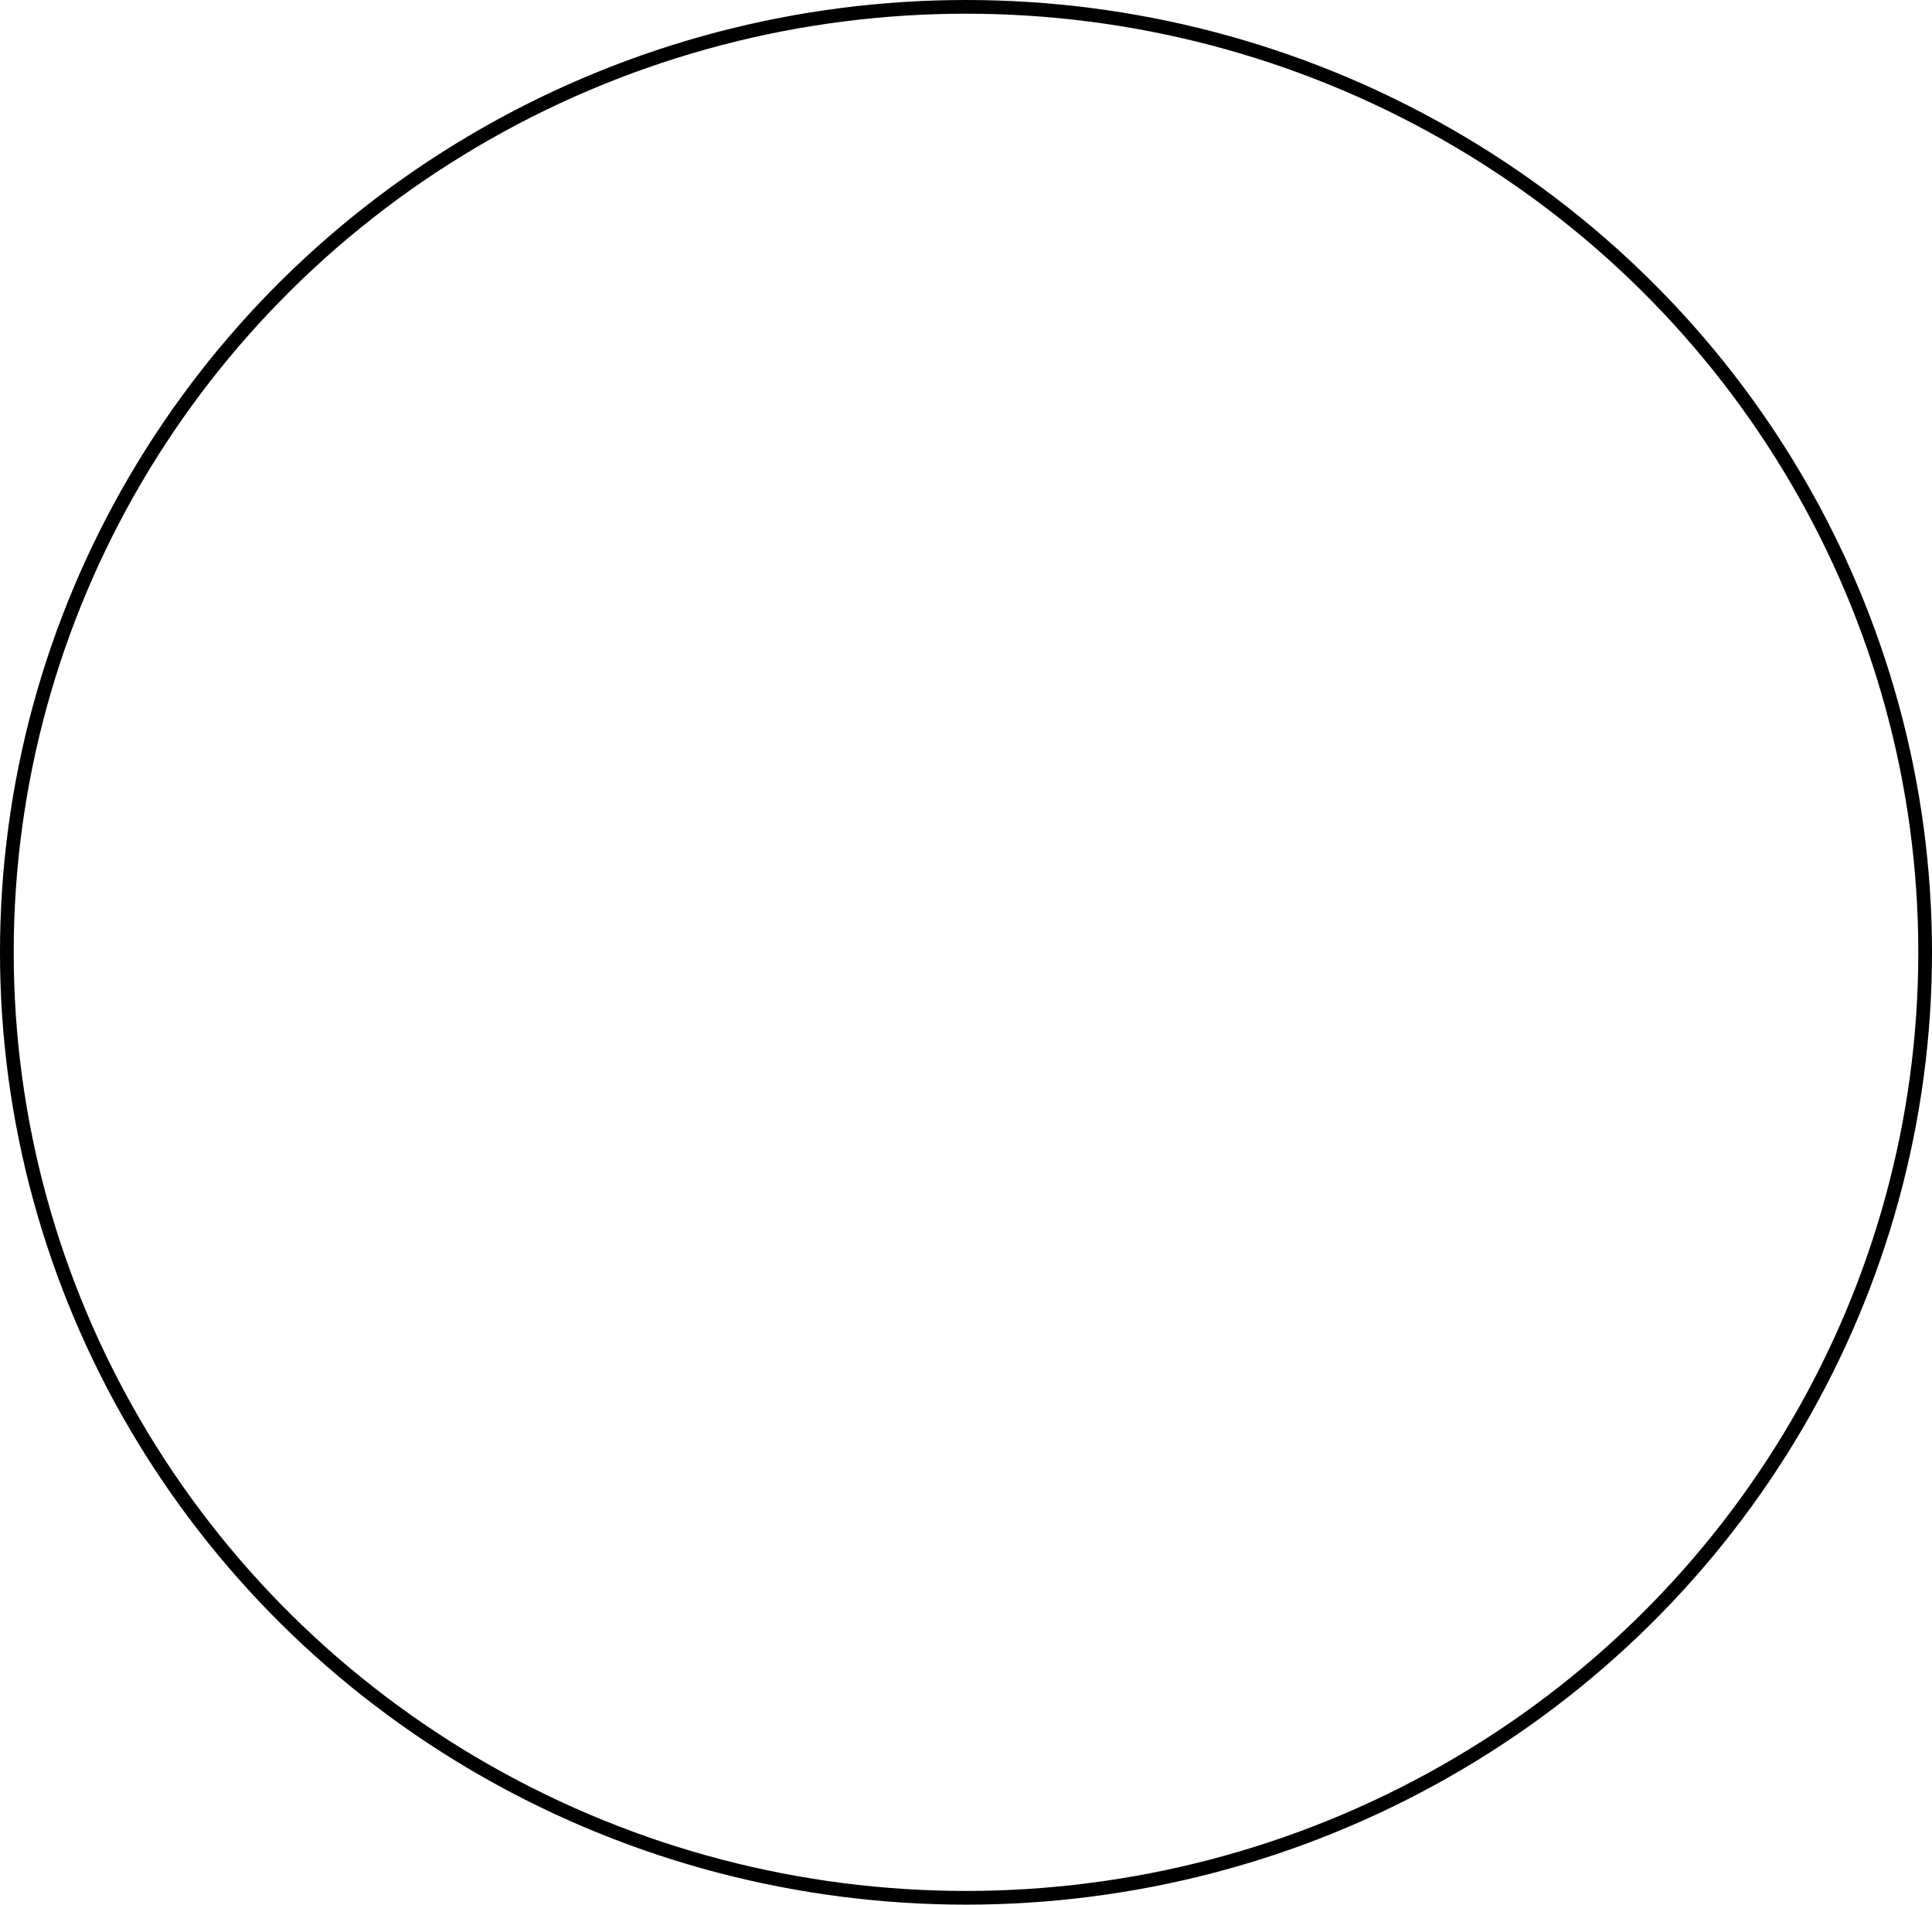 <svg xmlns="http://www.w3.org/2000/svg" width="141" height="139" viewBox="0 0 141 139">
  <g id="Ellipse_23" data-name="Ellipse 23" fill="rgba(255,255,255,0)" stroke="#000" stroke-width="1">
    <ellipse cx="70.5" cy="69.5" rx="70.5" ry="69.5" stroke="none"/>
    <ellipse cx="70.5" cy="69.5" rx="70" ry="69" fill="none"/>
  </g>
</svg>
